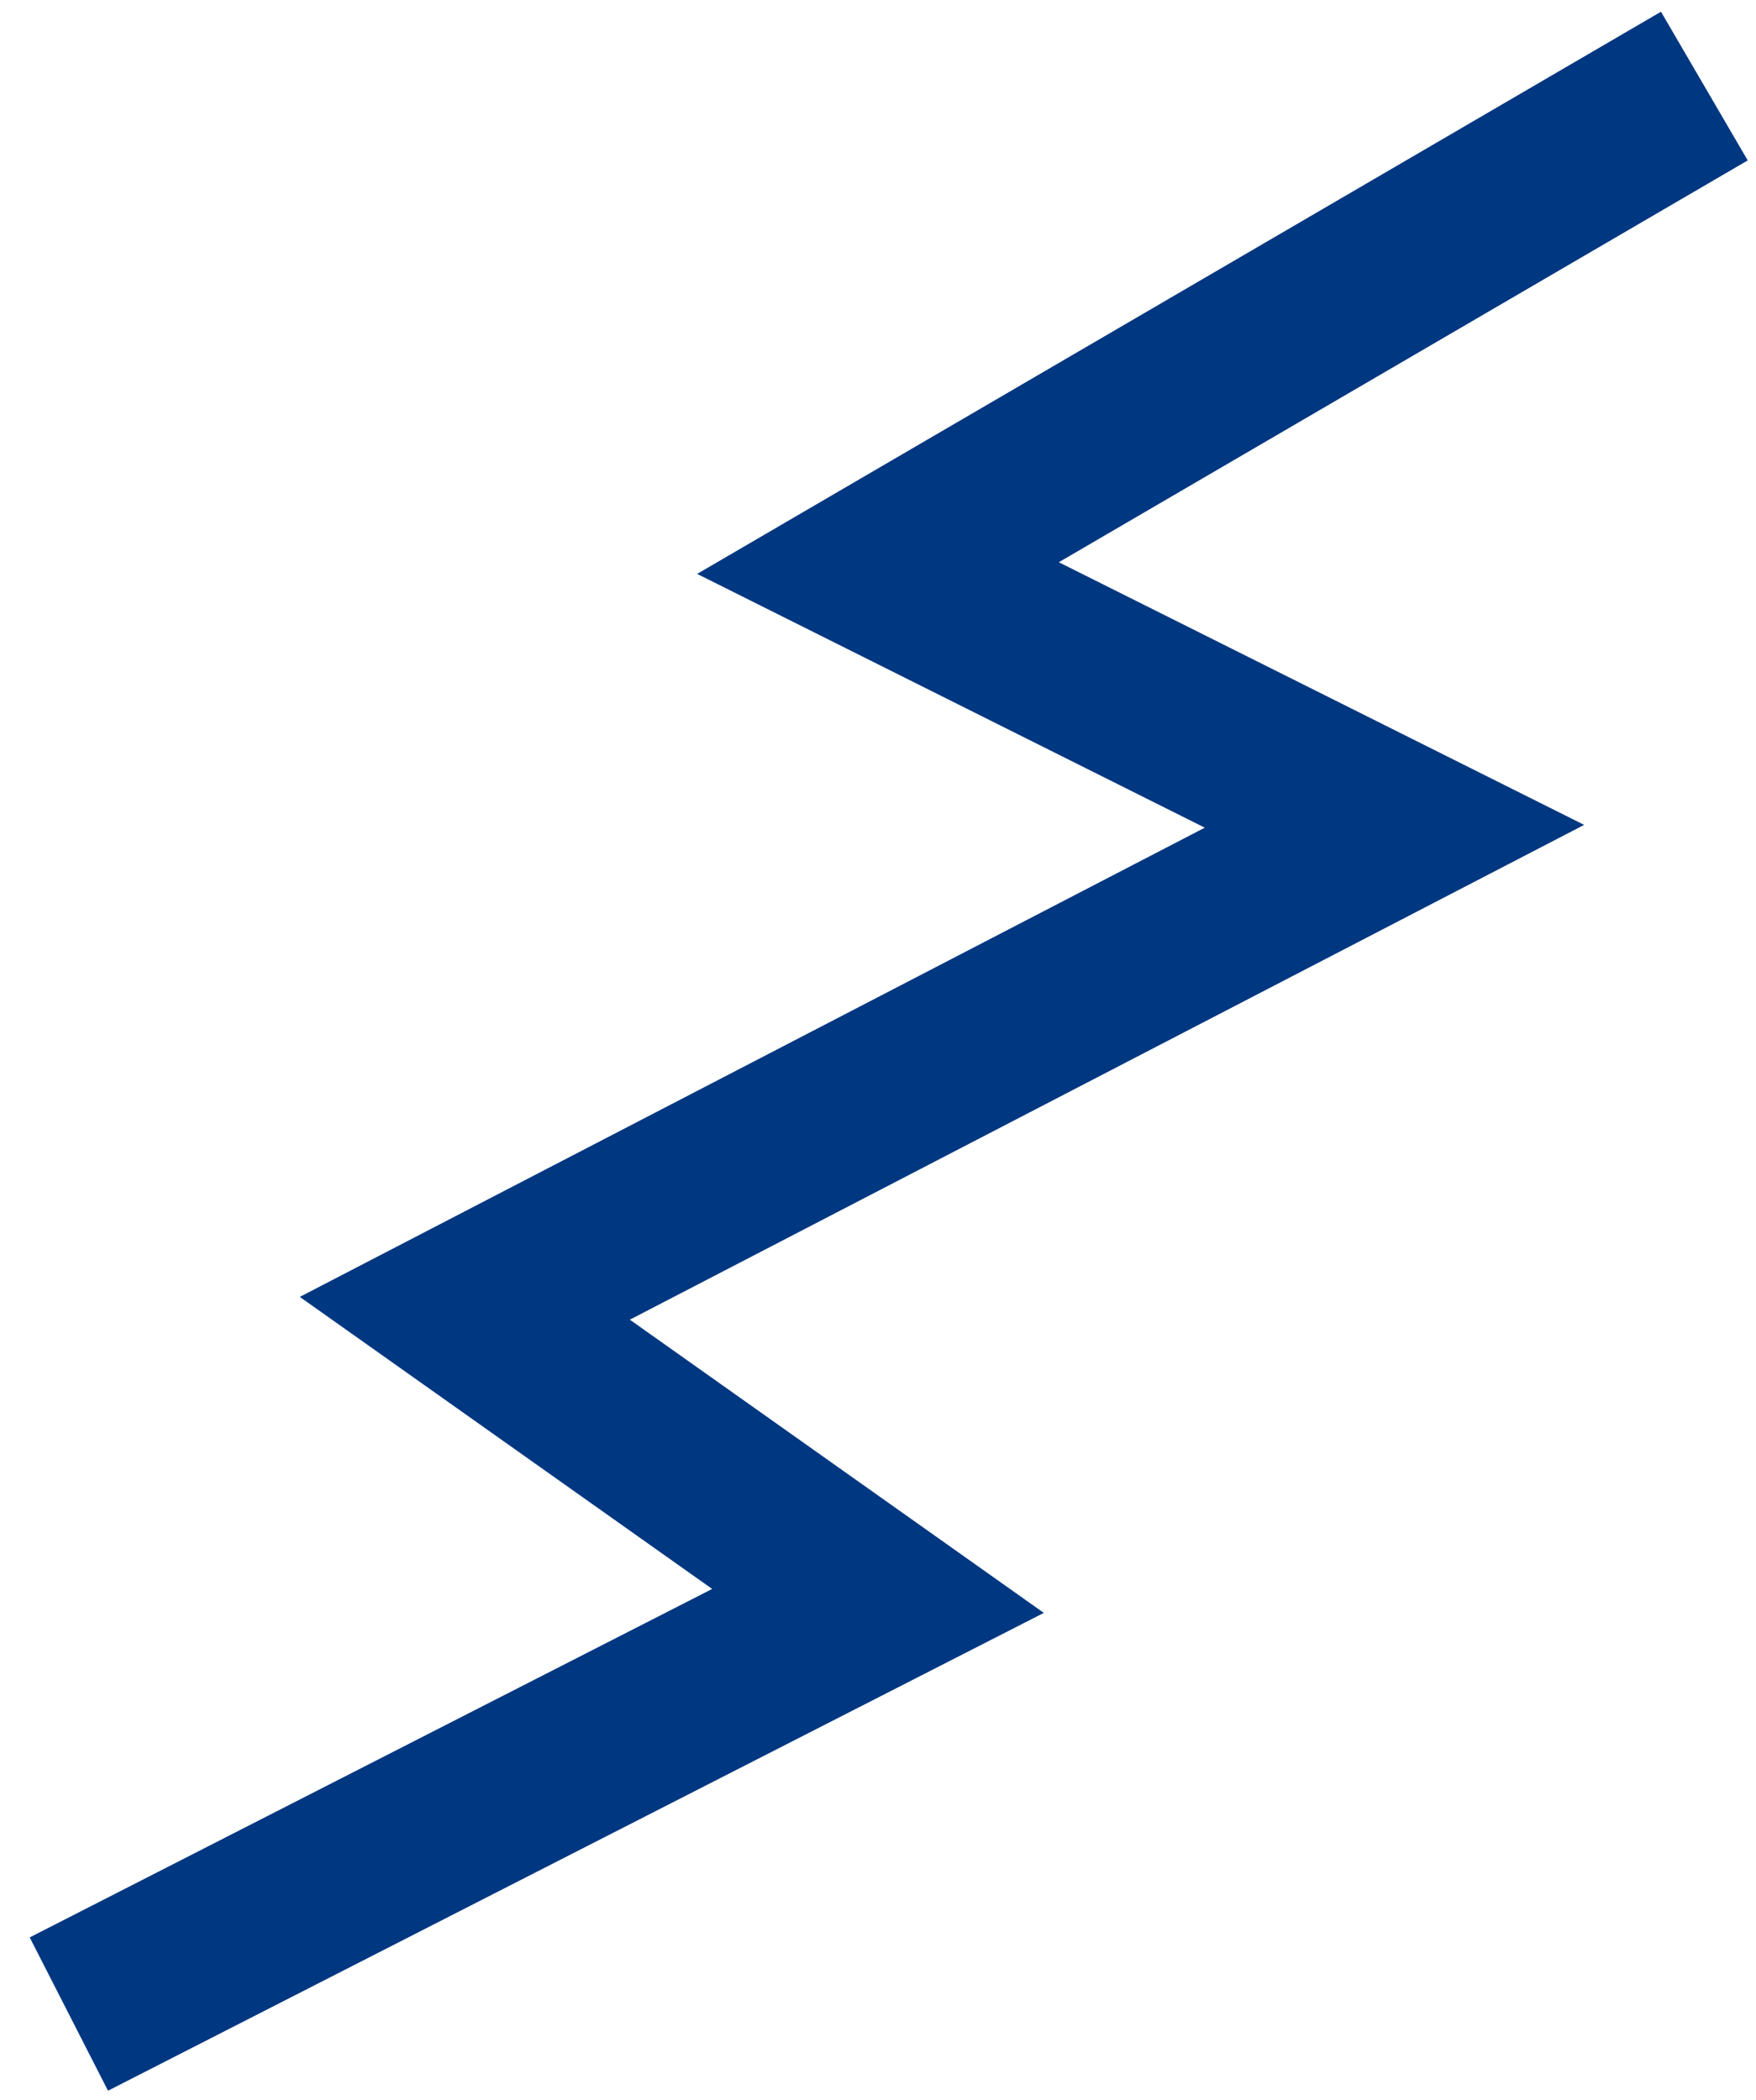 <svg width="51" height="61" viewBox="0 0 51 61" fill="none" xmlns="http://www.w3.org/2000/svg">
<path d="M49.5 2.5L25.5 16.5L40.5 24L13.5 38L25.5 46.5L2 58.5" stroke="#003781" stroke-width="5"/>
</svg>
